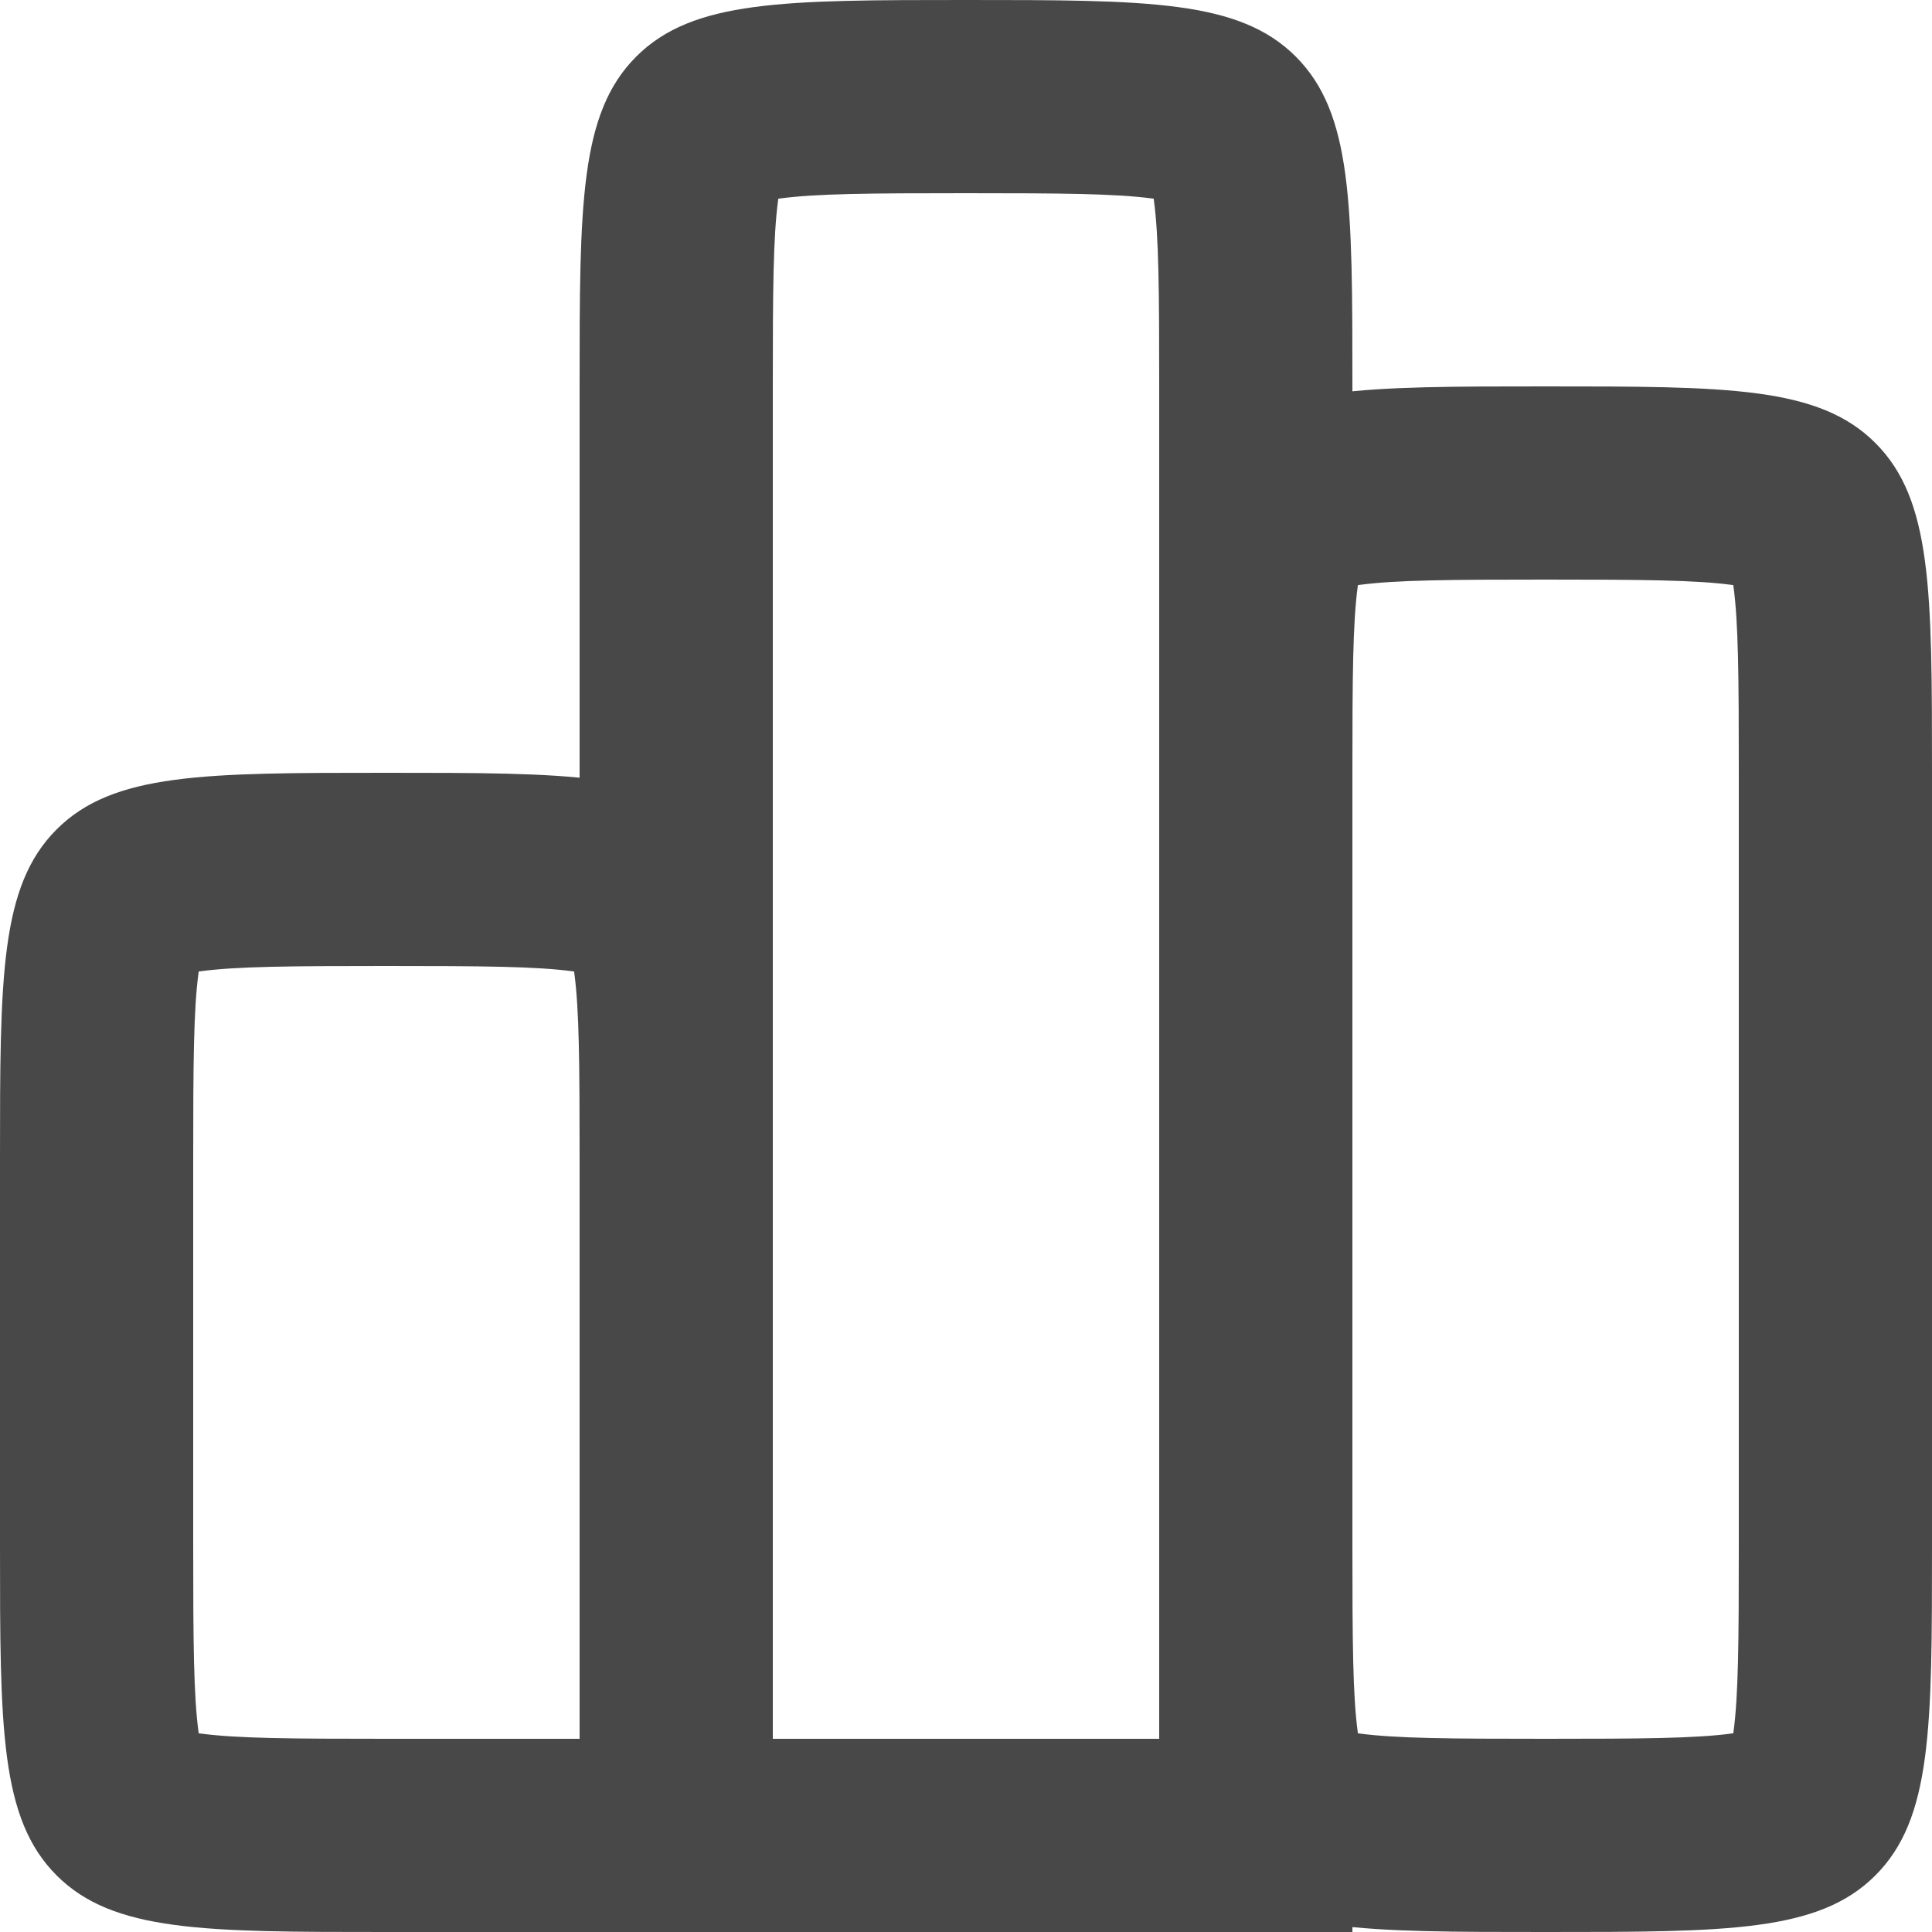 <svg width="20" height="20" viewBox="0 0 20 20" fill="none" xmlns="http://www.w3.org/2000/svg">
<path fill-rule="evenodd" clip-rule="evenodd" d="M6 18V12C6 11.001 5.996 10.452 5.945 10.072C5.944 10.067 5.943 10.062 5.943 10.057C5.938 10.057 5.933 10.056 5.928 10.055C5.548 10.004 4.999 10 4 10C3.001 10 2.452 10.004 2.072 10.055C2.067 10.056 2.062 10.057 2.057 10.057C2.057 10.062 2.056 10.067 2.055 10.072C2.004 10.452 2 11.001 2 12V16C2 16.999 2.004 17.548 2.055 17.928C2.056 17.933 2.057 17.938 2.057 17.943C2.062 17.943 2.067 17.944 2.072 17.945C2.452 17.996 3.001 18 4 18H6ZM2.097 18.138L2.096 18.136L2.097 18.138ZM1.862 10.097L1.864 10.096L1.862 10.097ZM6.138 10.097L6.136 10.096L6.138 10.097ZM5.904 9.864L5.903 9.862L5.904 9.864ZM8 20H4C2.114 20 1.172 20 0.586 19.414C0 18.828 0 17.886 0 16V12C0 10.114 0 9.172 0.586 8.586C1.172 8 2.114 8 4 8C5.886 8 6.828 8 7.414 8.586C8 9.172 8 10.114 8 12V20Z" fill="#484848"/>
<path fill-rule="evenodd" clip-rule="evenodd" d="M12 18V4C12 3.001 11.996 2.452 11.945 2.072C11.944 2.067 11.943 2.062 11.943 2.057C11.938 2.057 11.933 2.056 11.928 2.055C11.548 2.004 10.999 2 10 2C9.001 2 8.452 2.004 8.072 2.055C8.067 2.056 8.062 2.057 8.057 2.057C8.057 2.062 8.056 2.067 8.055 2.072C8.004 2.452 8 3.001 8 4V18H12ZM7.862 2.097L7.864 2.096L7.862 2.097ZM12.138 2.097L12.136 2.096L12.138 2.097ZM11.904 1.864L11.903 1.862L11.904 1.864ZM14 20H6V4C6 2.114 6 1.172 6.586 0.586C7.172 0 8.114 0 10 0C11.886 0 12.828 0 13.414 0.586C14 1.172 14 2.114 14 4V20Z" fill="#484848"/>
<path fill-rule="evenodd" clip-rule="evenodd" d="M18 16V8C18 7.001 17.996 6.452 17.945 6.072C17.944 6.067 17.943 6.062 17.943 6.057C17.938 6.057 17.933 6.056 17.928 6.055C17.548 6.004 16.999 6 16 6C15.001 6 14.452 6.004 14.072 6.055C14.067 6.056 14.062 6.057 14.057 6.057C14.057 6.062 14.056 6.067 14.055 6.072C14.004 6.452 14 7.001 14 8V16C14 16.999 14.004 17.548 14.055 17.928C14.056 17.933 14.057 17.938 14.057 17.943C14.062 17.943 14.067 17.944 14.072 17.945C14.452 17.996 15.001 18 16 18C16.999 18 17.548 17.996 17.928 17.945C17.933 17.944 17.938 17.943 17.943 17.943C17.943 17.938 17.944 17.933 17.945 17.928C17.996 17.548 18 16.999 18 16ZM17.903 18.138L17.904 18.136L17.903 18.138ZM14.097 18.138L14.096 18.136L14.097 18.138ZM13.862 6.097L13.864 6.096L13.862 6.097ZM18.138 6.097L18.136 6.096L18.138 6.097ZM17.904 5.864L17.903 5.862L17.904 5.864ZM20 8V16C20 17.886 20 18.828 19.414 19.414C18.828 20 17.886 20 16 20C14.114 20 13.172 20 12.586 19.414C12 18.828 12 17.886 12 16V8C12 6.114 12 5.172 12.586 4.586C13.172 4 14.114 4 16 4C17.886 4 18.828 4 19.414 4.586C20 5.172 20 6.114 20 8Z" fill="#484848"/>
</svg>

